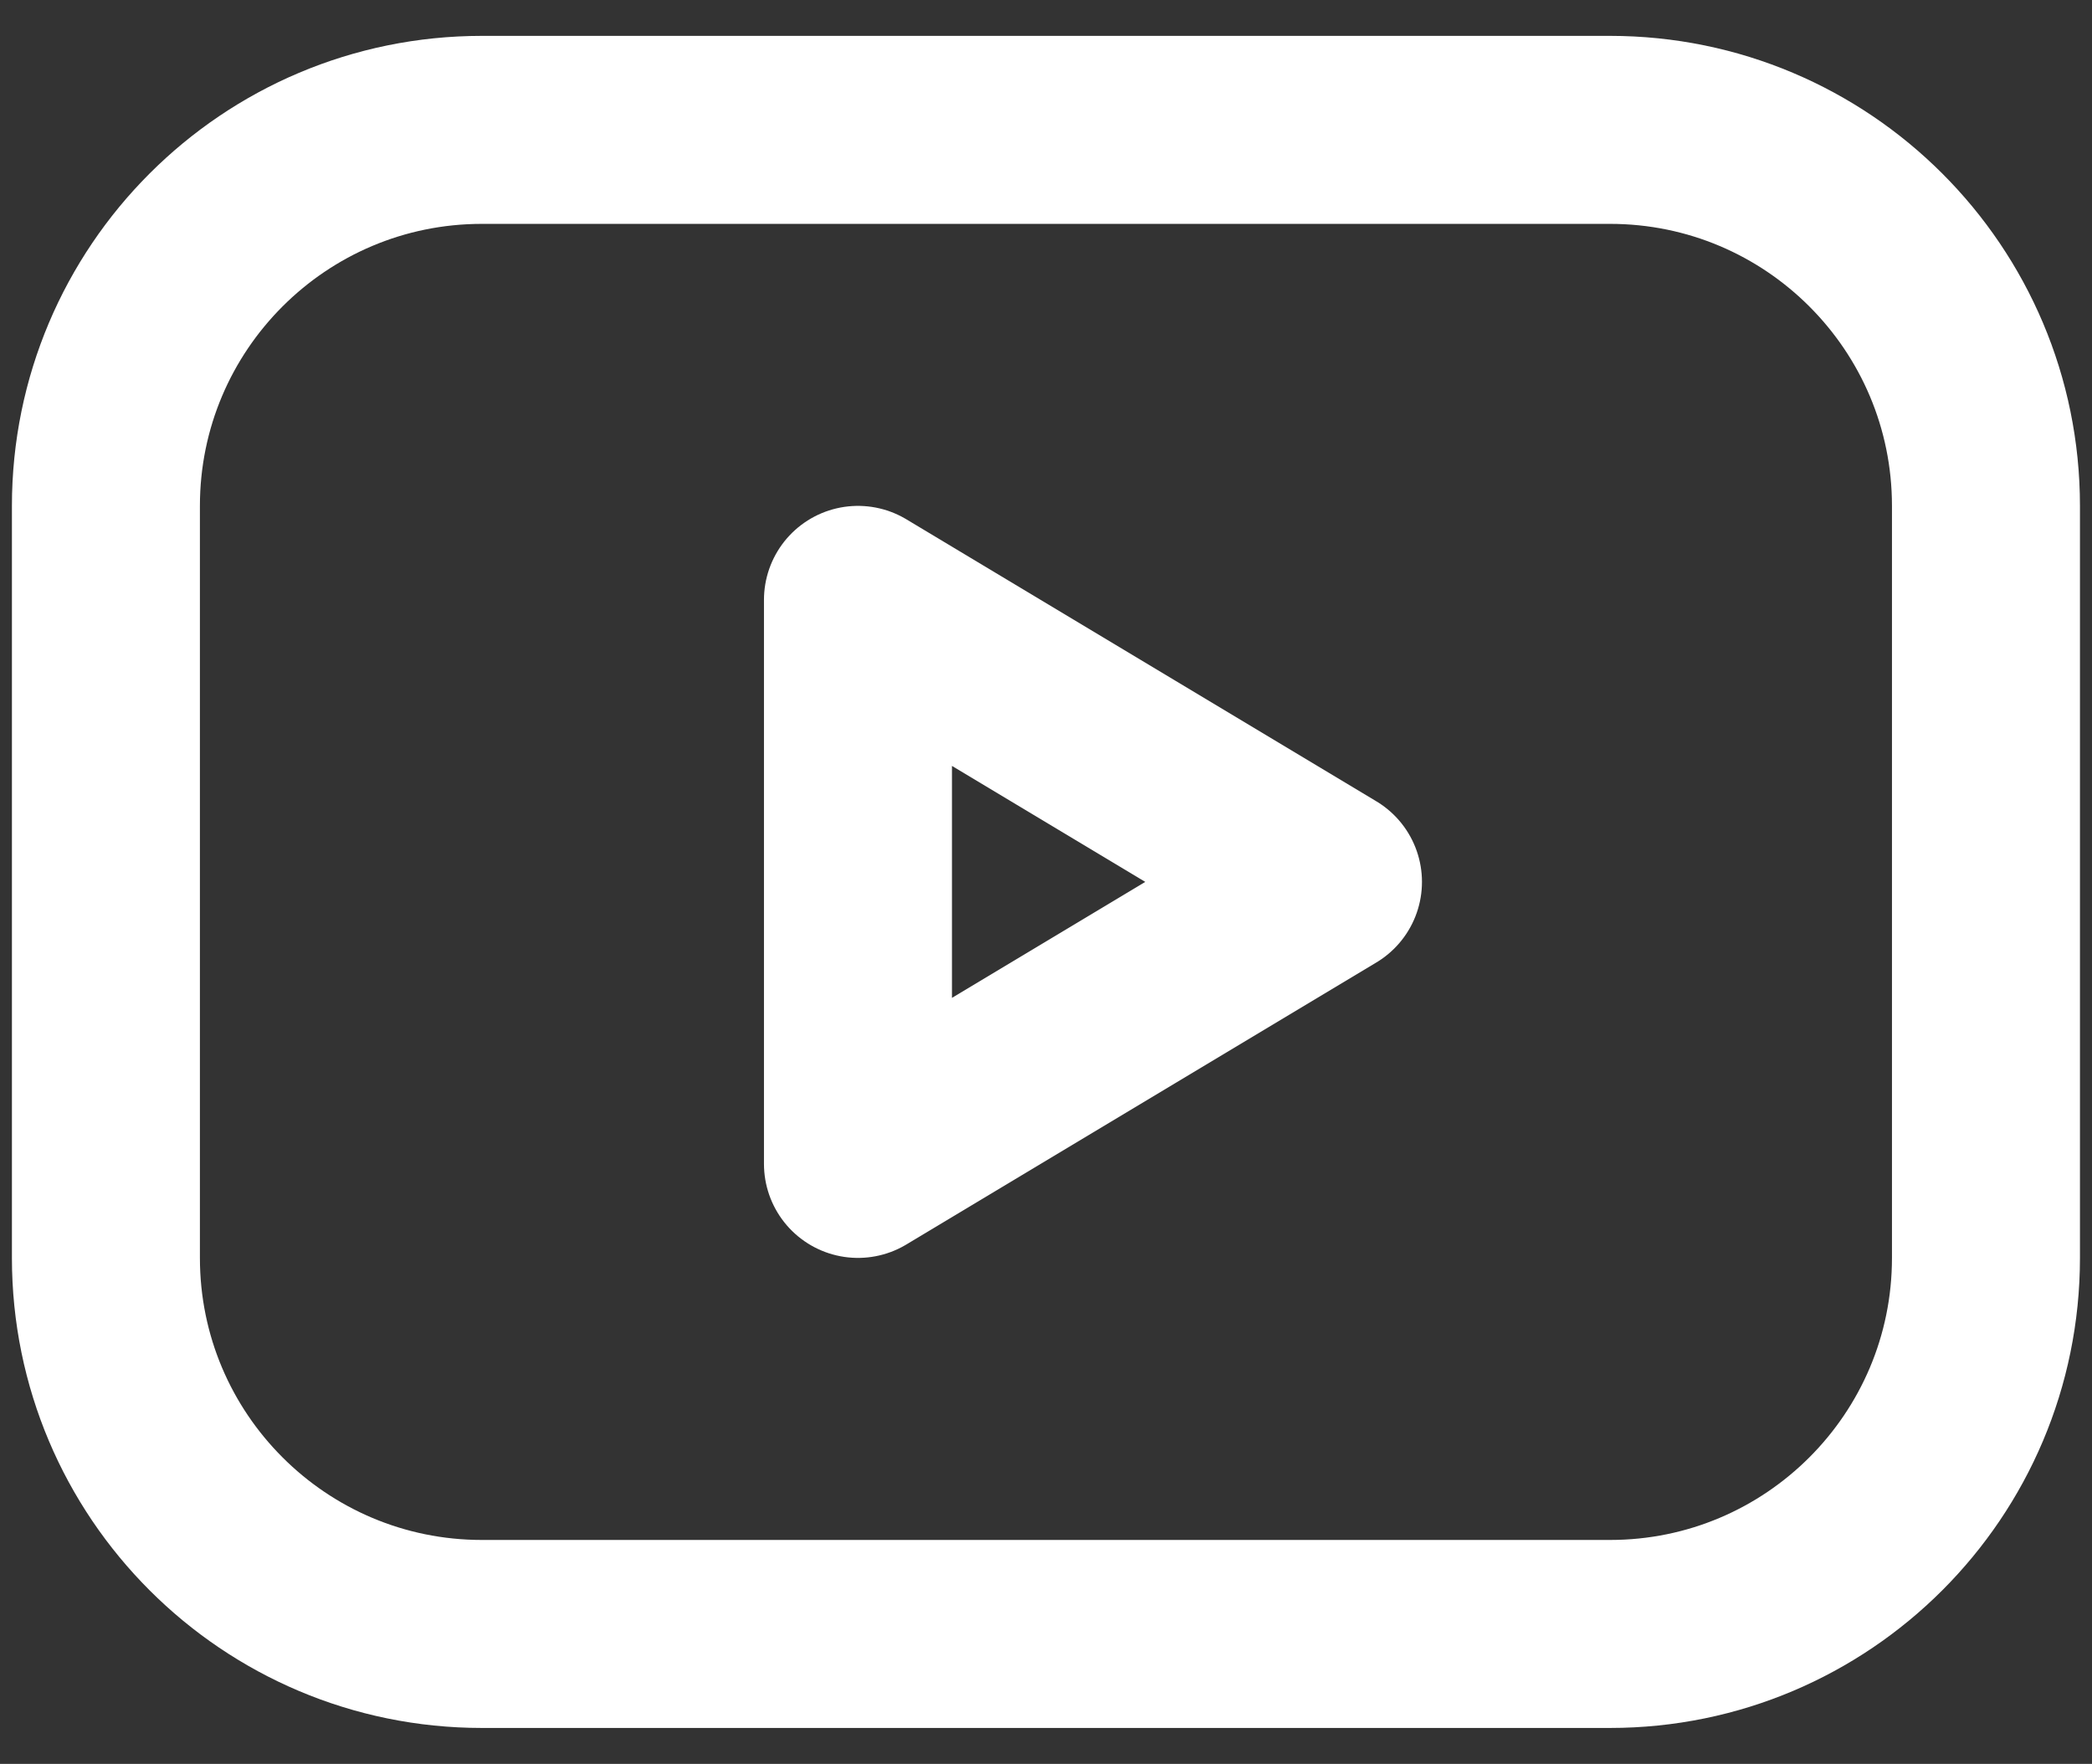 <svg width="51" height="43" viewBox="0 0 51 43" fill="none" xmlns="http://www.w3.org/2000/svg">
<rect x="0" y="0" width="51" height="43" fill="#333333" stroke="none"/>
<path d="M39.249 3.166H11.749C6.686 3.166 2.582 7.27 2.582 12.333V30.666C2.582 35.729 6.686 39.833 11.749 39.833H39.249C44.311 39.833 48.415 35.729 48.415 30.666V12.333C48.415 7.27 44.311 3.166 39.249 3.166Z" stroke="white" stroke-width="4.583" stroke-linecap="round" stroke-linejoin="round"/>
<path d="M32.374 21.499L20.916 14.624V28.374L32.374 21.499Z" stroke="white" stroke-width="4.583" stroke-linecap="round" stroke-linejoin="round"/>
</svg>
